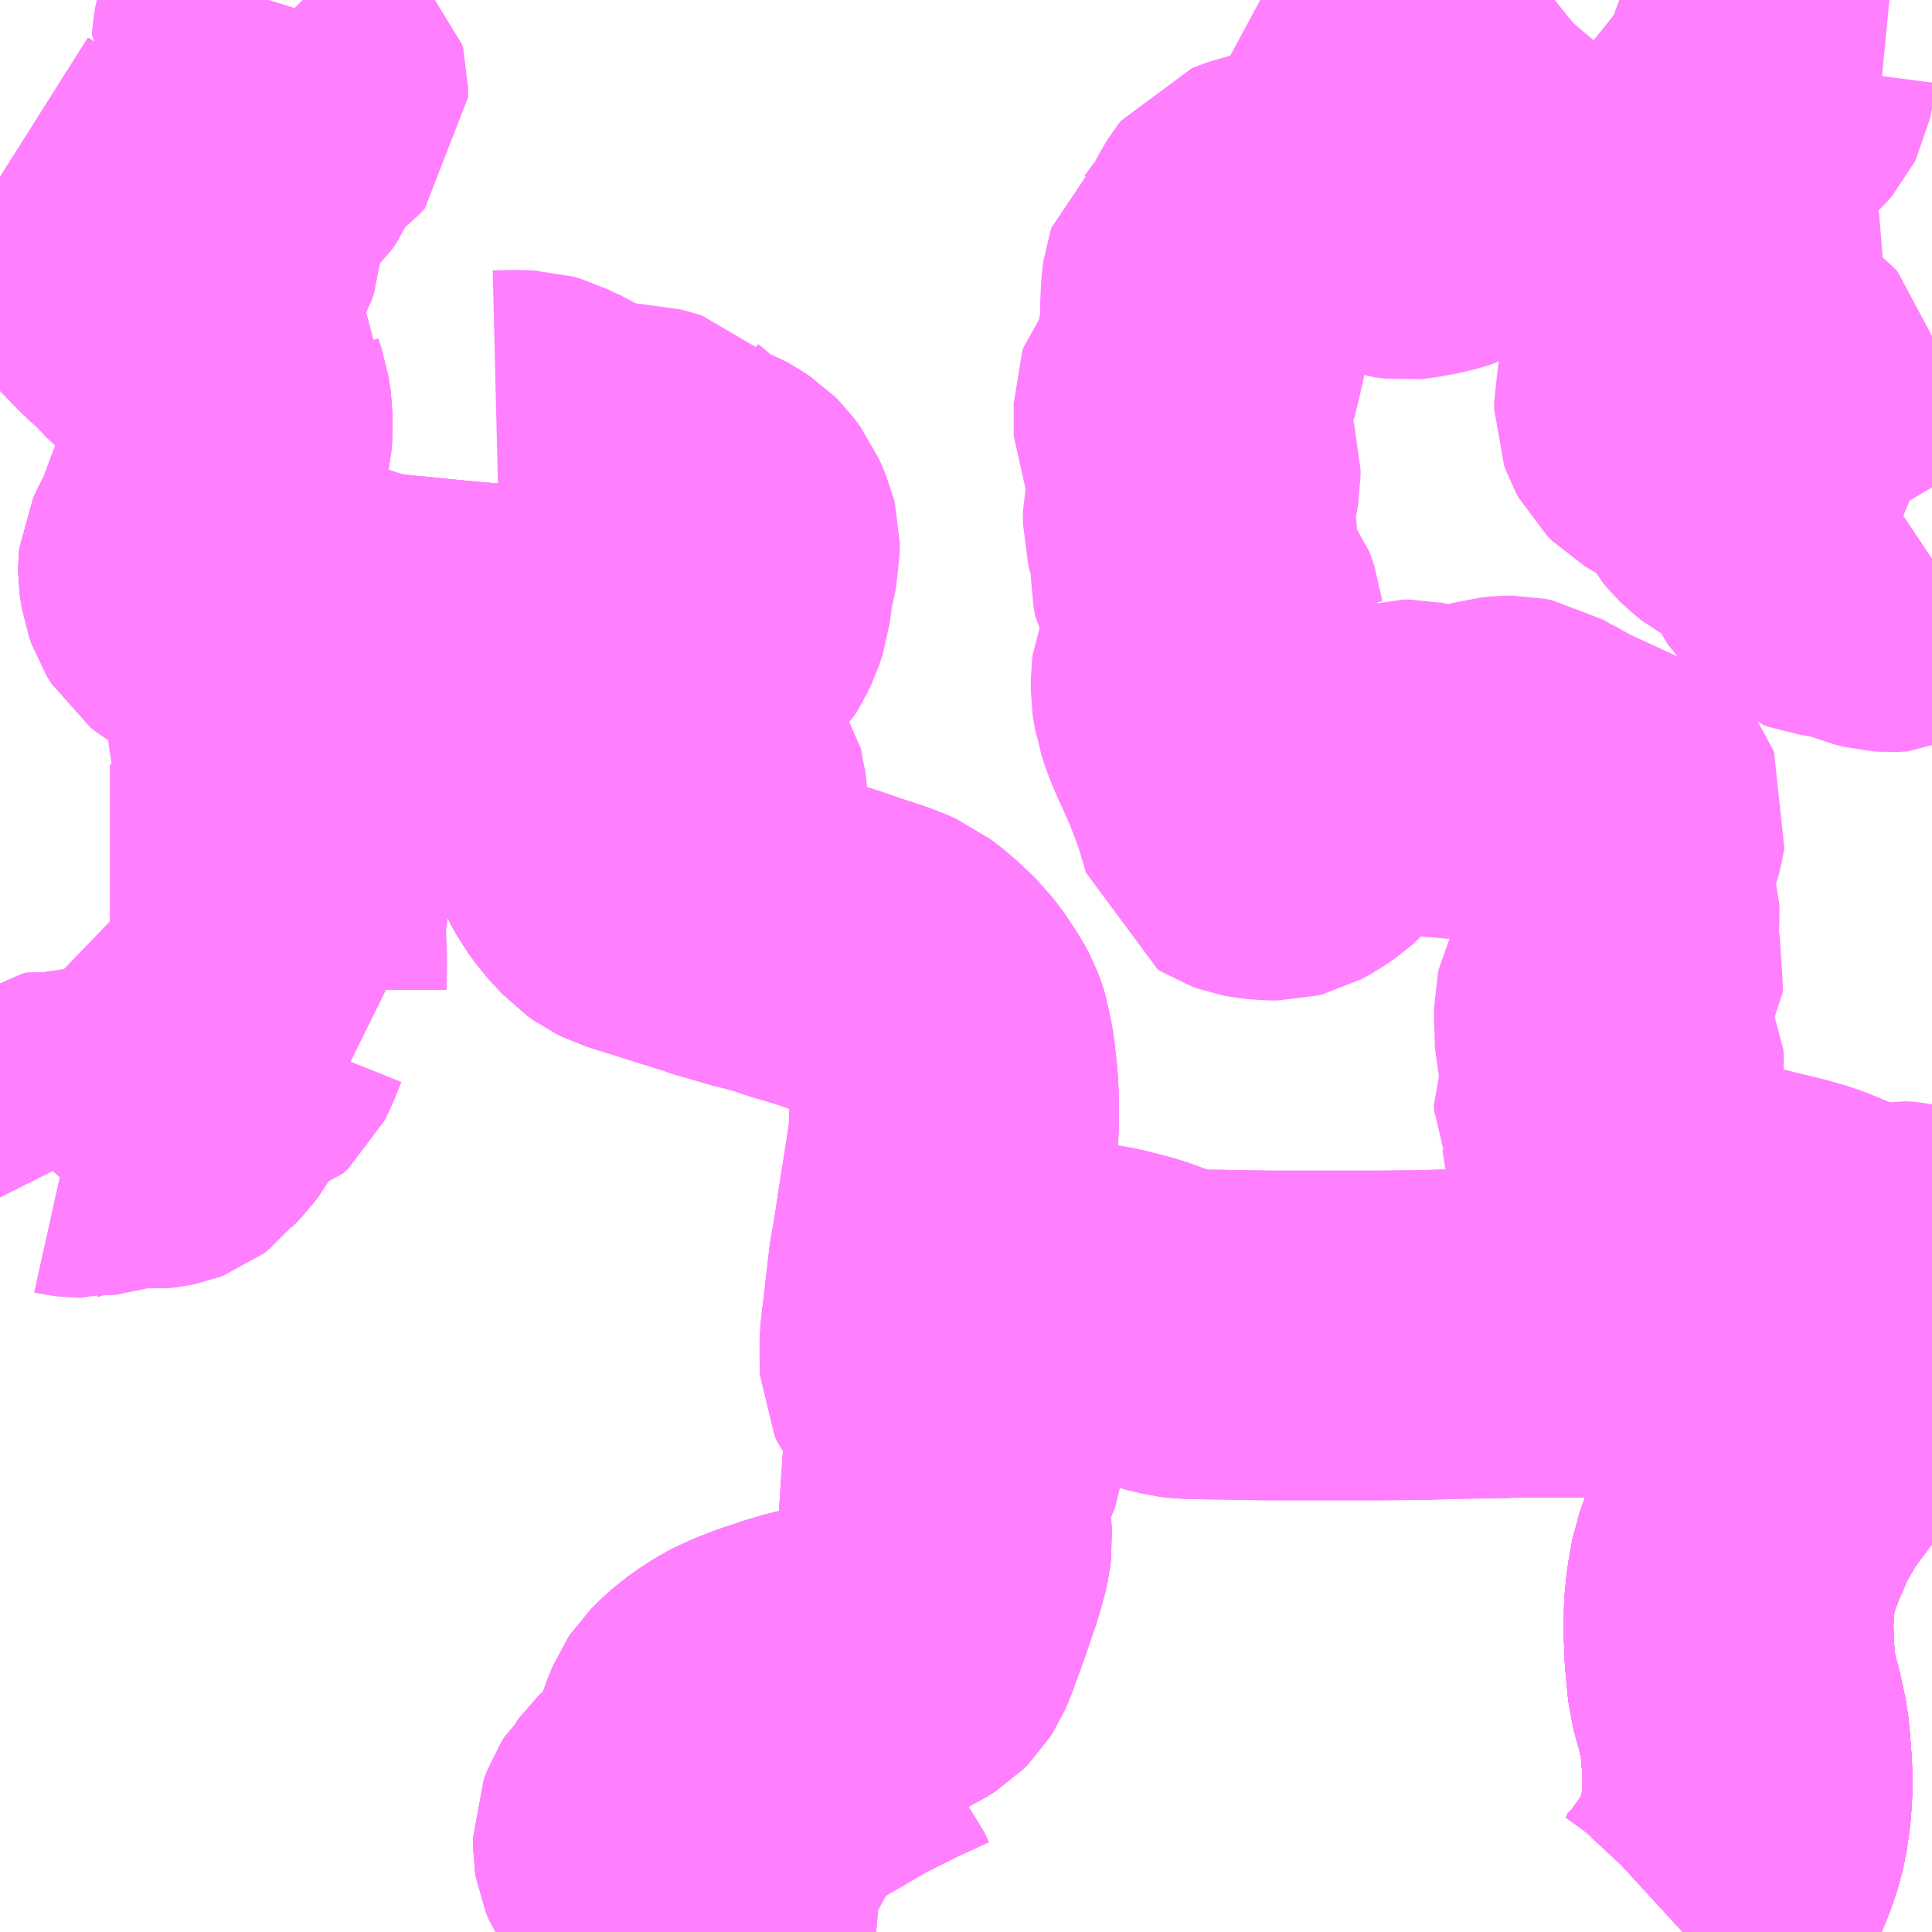 <?xml version="1.0" encoding="UTF-8"?>
<svg  xmlns="http://www.w3.org/2000/svg" xmlns:xlink="http://www.w3.org/1999/xlink" xmlns:go="http://purl.org/svgmap/profile" property="N07_001,N07_002,N07_003,N07_004,N07_005,N07_006,N07_007" viewBox="13152.832 -3344.238 4.395 4.395" go:dataArea="13152.83203125 -3344.23828125 4.39453125 4.39453125" >
<globalCoordinateSystem srsName="http://purl.org/crs/84" transform="matrix(100.0,0.0,0.0,-100.0,0.0,0.0)" />
<defs>
 <g id="p0" >
  <circle cx="0.0" cy="0.0" r="3" stroke="green" stroke-width="0.75" vector-effect="non-scaling-stroke" />
 </g>
</defs>
<g fill="none" fill-rule="evenodd" stroke="#FF00FF" stroke-width="0.75" opacity="0.5" vector-effect="non-scaling-stroke" stroke-linejoin="bevel" >
<path content="1,国東観光バス（株）,日出駅～杵築駅,5.0,6.5,6.5," xlink:title="1" d="M13154.804,-3339.844L13154.785,-3339.854L13154.766,-3339.864L13154.752,-3339.87L13154.745,-3339.882L13154.74,-3339.892L13154.73,-3339.914L13154.726,-3339.919L13154.719,-3339.922L13154.712,-3339.923L13154.703,-3339.921L13154.674,-3339.911L13154.667,-3339.911L13154.661,-3339.912L13154.654,-3339.917L13154.65,-3339.925L13154.633,-3339.956L13154.621,-3339.976L13154.612,-3339.991L13154.605,-3340L13154.596,-3340.01L13154.587,-3340.017L13154.576,-3340.022L13154.562,-3340.024L13154.548,-3340.025L13154.52,-3340.026L13154.503,-3340.025L13154.491,-3340.024L13154.48,-3340.021L13154.471,-3340.017L13154.465,-3340.013L13154.461,-3340.007L13154.452,-3339.985L13154.447,-3339.968L13154.444,-3339.955L13154.444,-3339.941L13154.445,-3339.932L13154.447,-3339.921L13154.451,-3339.908L13154.454,-3339.898L13154.454,-3339.888L13154.452,-3339.877L13154.446,-3339.863L13154.435,-3339.849L13154.42,-3339.855L13154.406,-3339.862L13154.386,-3339.88L13154.377,-3339.889L13154.364,-3339.905L13154.291,-3340.014L13154.284,-3340.031L13154.283,-3340.037L13154.283,-3340.037L13154.283,-3340.041L13154.283,-3340.056L13154.291,-3340.077L13154.299,-3340.09L13154.309,-3340.099L13154.317,-3340.11L13154.348,-3340.14L13154.363,-3340.156L13154.379,-3340.181L13154.383,-3340.186L13154.401,-3340.217L13154.412,-3340.24L13154.42,-3340.261L13154.426,-3340.28L13154.436,-3340.304L13154.442,-3340.313L13154.454,-3340.325L13154.476,-3340.345L13154.496,-3340.359L13154.522,-3340.376L13154.532,-3340.381L13154.556,-3340.392L13154.592,-3340.406L13154.623,-3340.416L13154.637,-3340.421L13154.653,-3340.426L13154.654,-3340.426L13154.667,-3340.43L13154.703,-3340.439L13154.728,-3340.443L13154.773,-3340.448L13154.785,-3340.449L13154.794,-3340.449L13154.822,-3340.452L13154.844,-3340.455L13154.86,-3340.46L13154.877,-3340.468L13154.896,-3340.48L13154.904,-3340.488L13154.911,-3340.499L13154.918,-3340.515L13154.944,-3340.586L13154.951,-3340.607L13154.971,-3340.665L13154.983,-3340.709L13154.985,-3340.718L13154.987,-3340.735L13154.986,-3340.75L13154.975,-3340.835L13154.979,-3340.85L13154.987,-3340.871L13155,-3340.903L13155.008,-3340.92L13155.024,-3340.957L13155.025,-3340.974L13155.026,-3340.986L13155.021,-3341.007L13155.018,-3341.017L13155.007,-3341.035L13154.999,-3341.045L13154.979,-3341.069L13154.961,-3341.089L13154.941,-3341.115L13154.936,-3341.126L13154.935,-3341.147L13154.935,-3341.185L13154.939,-3341.221L13154.942,-3341.244L13155.289,-3341.267L13155.344,-3341.257L13155.403,-3341.242L13155.48,-3341.214L13155.518,-3341.205L13155.534,-3341.203L13155.596,-3341.202L13155.72,-3341.2L13155.737,-3341.2L13155.795,-3341.2L13155.847,-3341.2L13155.969,-3341.2L13156.071,-3341.201L13156.129,-3341.203L13156.241,-3341.205L13156.255,-3341.205L13156.268,-3341.206L13156.281,-3341.206L13156.288,-3341.206L13156.458,-3341.206L13156.567,-3341.205L13156.595,-3341.204L13156.65,-3341.202L13156.698,-3341.198L13156.759,-3341.191L13156.838,-3341.181L13156.863,-3341.177L13156.883,-3341.175L13157.069,-3341.151L13157.09,-3341.149L13157.195,-3341.136L13157.224,-3341.13L13157.227,-3341.13"/>
<path content="1,大分バス（株）,佐伯駅～大分空港,6.0,6.0,6.0," xlink:title="1" d="M13156.659,-3339.844L13156.671,-3339.855L13156.698,-3339.884L13156.737,-3339.938L13156.757,-3339.969L13156.771,-3339.998L13156.786,-3340.037L13156.795,-3340.07L13156.798,-3340.082L13156.804,-3340.123L13156.807,-3340.159L13156.807,-3340.206L13156.806,-3340.223L13156.803,-3340.262L13156.8,-3340.295L13156.788,-3340.35L13156.773,-3340.404L13156.766,-3340.477L13156.764,-3340.537L13156.765,-3340.578L13156.769,-3340.618L13156.778,-3340.669L13156.796,-3340.72L13156.804,-3340.738L13156.807,-3340.747L13156.836,-3340.813L13156.877,-3340.884L13156.917,-3340.937L13156.954,-3340.986L13156.985,-3341.022L13157.019,-3341.057L13157.057,-3341.093L13157.104,-3341.132L13157.128,-3341.151L13157.164,-3341.174L13157.181,-3341.184L13157.226,-3341.208L13157.227,-3341.208"/>
<path content="1,大分交通（株）,大分別府豊後高田・徳山広島,1.0,1.0,1.0," xlink:title="1" d="M13154.804,-3339.844L13154.785,-3339.854L13154.766,-3339.864L13154.752,-3339.87L13154.745,-3339.882L13154.74,-3339.892L13154.73,-3339.914L13154.726,-3339.919L13154.719,-3339.922L13154.712,-3339.923L13154.703,-3339.921L13154.674,-3339.911L13154.667,-3339.911L13154.661,-3339.912L13154.654,-3339.917L13154.65,-3339.925L13154.633,-3339.956L13154.621,-3339.976L13154.612,-3339.991L13154.605,-3340L13154.596,-3340.01L13154.587,-3340.017L13154.576,-3340.022L13154.562,-3340.024L13154.548,-3340.025L13154.52,-3340.026L13154.503,-3340.025L13154.491,-3340.024L13154.48,-3340.021L13154.471,-3340.017L13154.465,-3340.013L13154.461,-3340.007L13154.452,-3339.985L13154.447,-3339.968L13154.444,-3339.955L13154.444,-3339.941L13154.445,-3339.932L13154.447,-3339.921L13154.451,-3339.908L13154.454,-3339.898L13154.454,-3339.888L13154.452,-3339.877L13154.446,-3339.863L13154.435,-3339.849L13154.42,-3339.855L13154.406,-3339.862L13154.386,-3339.88L13154.377,-3339.889L13154.364,-3339.905L13154.291,-3340.014L13154.284,-3340.031L13154.283,-3340.037L13154.283,-3340.037L13154.283,-3340.041L13154.283,-3340.056L13154.291,-3340.077L13154.299,-3340.09L13154.309,-3340.099L13154.317,-3340.11L13154.348,-3340.14L13154.363,-3340.156L13154.379,-3340.181L13154.383,-3340.186L13154.401,-3340.217L13154.412,-3340.24L13154.42,-3340.261L13154.426,-3340.28L13154.436,-3340.304L13154.442,-3340.313L13154.454,-3340.325L13154.476,-3340.345L13154.496,-3340.359L13154.522,-3340.376L13154.532,-3340.381L13154.556,-3340.392L13154.592,-3340.406L13154.623,-3340.416L13154.637,-3340.421L13154.653,-3340.426L13154.654,-3340.426L13154.667,-3340.43L13154.703,-3340.439L13154.728,-3340.443L13154.773,-3340.448L13154.785,-3340.449L13154.794,-3340.449L13154.822,-3340.452L13154.844,-3340.455L13154.86,-3340.46L13154.877,-3340.468L13154.896,-3340.48L13154.904,-3340.488L13154.911,-3340.499L13154.918,-3340.515L13154.944,-3340.586L13154.951,-3340.607L13154.971,-3340.665L13154.983,-3340.709L13154.985,-3340.718L13154.987,-3340.735L13154.986,-3340.75L13154.975,-3340.835L13154.979,-3340.85L13154.987,-3340.871L13155,-3340.903L13155.008,-3340.92L13155.024,-3340.957L13155.025,-3340.974L13155.026,-3340.986L13155.021,-3341.007L13155.018,-3341.017L13155.007,-3341.035L13154.999,-3341.045L13154.979,-3341.069L13154.961,-3341.089L13154.941,-3341.115L13154.936,-3341.126L13154.935,-3341.147L13154.935,-3341.185L13154.939,-3341.221L13154.942,-3341.244L13154.955,-3341.358L13154.961,-3341.391L13154.966,-3341.421L13154.97,-3341.448L13154.975,-3341.481L13154.993,-3341.595L13154.999,-3341.637L13155.002,-3341.673L13155.002,-3341.742L13155,-3341.776L13154.996,-3341.812L13154.994,-3341.831L13154.988,-3341.859L13154.986,-3341.871L13154.983,-3341.881L13154.978,-3341.894L13154.971,-3341.907L13154.96,-3341.924L13154.953,-3341.936L13154.928,-3341.969L13154.888,-3342.007L13154.856,-3342.032L13154.833,-3342.042L13154.803,-3342.053L13154.799,-3342.054L13154.765,-3342.065L13154.722,-3342.08L13154.687,-3342.091L13154.646,-3342.103L13154.61,-3342.116L13154.585,-3342.122L13154.576,-3342.125L13154.561,-3342.128L13154.46,-3342.157L13154.454,-3342.16L13154.42,-3342.171L13154.4,-3342.177L13154.279,-3342.215L13154.263,-3342.223L13154.249,-3342.233L13154.22,-3342.264L13154.2,-3342.291L13154.184,-3342.32L13154.168,-3342.359L13154.134,-3342.422L13154.128,-3342.436L13154.122,-3342.457L13154.122,-3342.487L13154.126,-3342.498L13154.132,-3342.512L13154.163,-3342.553L13154.175,-3342.574L13154.183,-3342.591L13154.186,-3342.602L13154.188,-3342.615L13154.19,-3342.636L13154.184,-3342.66L13154.173,-3342.68L13154.162,-3342.691L13154.145,-3342.703L13154.134,-3342.707L13154.132,-3342.709L13154.1,-3342.726L13154.069,-3342.739L13154.049,-3342.744L13154.024,-3342.751L13153.975,-3342.76L13153.927,-3342.765L13153.901,-3342.767L13153.837,-3342.773L13153.757,-3342.781L13153.754,-3342.781L13153.725,-3342.784L13153.686,-3342.789L13153.66,-3342.794L13153.622,-3342.805L13153.582,-3342.819L13153.576,-3342.82L13153.549,-3342.83L13153.526,-3342.835L13153.514,-3342.837L13153.51,-3342.838L13153.466,-3342.844L13153.409,-3342.845L13153.383,-3342.846L13153.364,-3342.845L13153.354,-3342.844L13153.338,-3342.844L13153.332,-3342.845L13153.318,-3342.85L13153.303,-3342.856L13153.283,-3342.868L13153.269,-3342.879L13153.258,-3342.897L13153.252,-3342.914L13153.248,-3342.94L13153.248,-3342.941L13153.249,-3342.95L13153.254,-3342.961L13153.256,-3342.965L13153.268,-3342.988L13153.272,-3342.996L13153.28,-3343.01L13153.286,-3343.028L13153.295,-3343.059L13153.303,-3343.076L13153.316,-3343.107L13153.333,-3343.171L13153.349,-3343.248L13153.35,-3343.259L13153.35,-3343.291L13153.345,-3343.324L13153.338,-3343.344L13153.338,-3343.345L13153.326,-3343.366L13153.324,-3343.369L13153.313,-3343.389L13153.28,-3343.427L13153.258,-3343.456L13153.228,-3343.485L13153.222,-3343.491L13153.213,-3343.498L13153.201,-3343.511L13153.178,-3343.536L13153.148,-3343.562L13153.142,-3343.568L13153.091,-3343.621L13153.059,-3343.652L13153.039,-3343.672L13153.025,-3343.686L13153.014,-3343.696L13152.996,-3343.714L13152.97,-3343.736L13152.955,-3343.747L13152.948,-3343.752L13152.913,-3343.776L13152.851,-3343.823L13152.832,-3343.835"/>
<path content="1,大分交通（株）,大分空港・佐伯臼杵,6.0,6.0,6.0," xlink:title="1" d="M13156.659,-3339.844L13156.671,-3339.855L13156.698,-3339.884L13156.737,-3339.938L13156.757,-3339.969L13156.771,-3339.998L13156.786,-3340.037L13156.795,-3340.07L13156.798,-3340.082L13156.804,-3340.123L13156.807,-3340.159L13156.807,-3340.206L13156.806,-3340.223L13156.803,-3340.262L13156.8,-3340.295L13156.788,-3340.35L13156.773,-3340.404L13156.766,-3340.477L13156.764,-3340.537L13156.765,-3340.578L13156.769,-3340.618L13156.778,-3340.669L13156.796,-3340.72L13156.804,-3340.738L13156.807,-3340.747L13156.836,-3340.813L13156.877,-3340.884L13156.917,-3340.937L13156.954,-3340.986L13156.985,-3341.022L13157.019,-3341.057L13157.057,-3341.093L13157.104,-3341.132L13157.128,-3341.151L13157.164,-3341.174L13157.181,-3341.184L13157.226,-3341.208L13157.227,-3341.208"/>
<path content="1,大分交通（株）,大分空港・別府・大分,15.5,12.0,12.0," xlink:title="1" d="M13157.227,-3341.208L13157.226,-3341.208L13157.181,-3341.184L13157.164,-3341.174L13157.161,-3341.172L13157.128,-3341.151L13157.121,-3341.145L13157.104,-3341.132L13157.057,-3341.093L13157.019,-3341.057L13156.985,-3341.022L13156.954,-3340.986L13156.917,-3340.937L13156.877,-3340.884L13156.836,-3340.813L13156.807,-3340.747L13156.804,-3340.738L13156.796,-3340.72L13156.778,-3340.669L13156.769,-3340.618L13156.765,-3340.578L13156.764,-3340.537L13156.764,-3340.536L13156.766,-3340.477L13156.773,-3340.404L13156.788,-3340.35L13156.8,-3340.295L13156.803,-3340.262L13156.806,-3340.223L13156.807,-3340.206L13156.807,-3340.159L13156.804,-3340.123L13156.798,-3340.082L13156.795,-3340.07L13156.786,-3340.037L13156.773,-3340.005L13156.771,-3339.998L13156.757,-3339.969L13156.737,-3339.938L13156.698,-3339.884L13156.671,-3339.855L13156.659,-3339.844"/>
<path content="1,大分交通（株）,大分空港・別府駅,28.0,28.0,28.0," xlink:title="1" d="M13157.227,-3341.208L13157.226,-3341.208L13157.181,-3341.184L13157.164,-3341.174L13157.161,-3341.172L13157.128,-3341.151L13157.121,-3341.145L13157.104,-3341.132L13157.057,-3341.093L13157.019,-3341.057L13156.985,-3341.022L13156.954,-3340.986L13156.917,-3340.937L13156.877,-3340.884L13156.836,-3340.813L13156.807,-3340.747L13156.804,-3340.738L13156.796,-3340.72L13156.778,-3340.669L13156.769,-3340.618L13156.765,-3340.578L13156.764,-3340.537L13156.764,-3340.536L13156.766,-3340.477L13156.773,-3340.404L13156.788,-3340.35L13156.8,-3340.295L13156.803,-3340.262L13156.806,-3340.223L13156.807,-3340.206L13156.807,-3340.159L13156.804,-3340.123L13156.798,-3340.082L13156.795,-3340.07L13156.786,-3340.037L13156.773,-3340.005L13156.771,-3339.998L13156.757,-3339.969L13156.737,-3339.938L13156.698,-3339.884L13156.671,-3339.855L13156.659,-3339.844"/>
<path content="1,大分交通（株）,大分空港・大分旧ホーバー基地,13.0,13.0,13.0," xlink:title="1" d="M13156.659,-3339.844L13156.671,-3339.855L13156.698,-3339.884L13156.737,-3339.938L13156.757,-3339.969L13156.771,-3339.998L13156.786,-3340.037L13156.795,-3340.07L13156.798,-3340.082L13156.804,-3340.123L13156.807,-3340.159L13156.807,-3340.206L13156.806,-3340.223L13156.803,-3340.262L13156.8,-3340.295L13156.788,-3340.35L13156.773,-3340.404L13156.766,-3340.477L13156.764,-3340.537L13156.765,-3340.578L13156.769,-3340.618L13156.778,-3340.669L13156.796,-3340.72L13156.804,-3340.738L13156.807,-3340.747L13156.836,-3340.813L13156.877,-3340.884L13156.917,-3340.937L13156.954,-3340.986L13156.985,-3341.022L13157.019,-3341.057L13157.057,-3341.093L13157.104,-3341.132L13157.128,-3341.151L13157.164,-3341.174L13157.181,-3341.184L13157.226,-3341.208L13157.227,-3341.208"/>
<path content="1,大分交通（株）,大分空港・大分（ノンストップ）,13.0,13.0,13.0," xlink:title="1" d="M13156.659,-3339.844L13156.671,-3339.855L13156.698,-3339.884L13156.737,-3339.938L13156.757,-3339.969L13156.771,-3339.998L13156.786,-3340.037L13156.795,-3340.07L13156.798,-3340.082L13156.804,-3340.123L13156.807,-3340.159L13156.807,-3340.206L13156.806,-3340.223L13156.803,-3340.262L13156.8,-3340.295L13156.788,-3340.35L13156.773,-3340.404L13156.766,-3340.477L13156.764,-3340.537L13156.765,-3340.578L13156.769,-3340.618L13156.778,-3340.669L13156.796,-3340.72L13156.804,-3340.738L13156.807,-3340.747L13156.836,-3340.813L13156.877,-3340.884L13156.917,-3340.937L13156.954,-3340.986L13156.985,-3341.022L13157.019,-3341.057L13157.057,-3341.093L13157.104,-3341.132L13157.128,-3341.151L13157.164,-3341.174L13157.181,-3341.184L13157.226,-3341.208L13157.227,-3341.208"/>
<path content="1,大分交通（株）,大分空港・大分（空港道路）,20.0,20.0,20.0," xlink:title="1" d="M13157.227,-3341.208L13157.226,-3341.208L13157.181,-3341.184L13157.164,-3341.174L13157.161,-3341.172L13157.128,-3341.151L13157.121,-3341.145L13157.104,-3341.132L13157.057,-3341.093L13157.019,-3341.057L13156.985,-3341.022L13156.954,-3340.986L13156.917,-3340.937L13156.877,-3340.884L13156.836,-3340.813L13156.807,-3340.747L13156.804,-3340.738L13156.796,-3340.72L13156.778,-3340.669L13156.769,-3340.618L13156.765,-3340.578L13156.764,-3340.537L13156.764,-3340.536L13156.766,-3340.477L13156.773,-3340.404L13156.788,-3340.35L13156.8,-3340.295L13156.803,-3340.262L13156.806,-3340.223L13156.807,-3340.206L13156.807,-3340.159L13156.804,-3340.123L13156.798,-3340.082L13156.795,-3340.07L13156.786,-3340.037L13156.773,-3340.005L13156.771,-3339.998L13156.757,-3339.969L13156.737,-3339.938L13156.698,-3339.884L13156.671,-3339.855L13156.659,-3339.844"/>
<path content="1,大分交通（株）,大分空港・大分（高速道路経由）,2.0,2.0,2.0," xlink:title="1" d="M13156.659,-3339.844L13156.671,-3339.855L13156.698,-3339.884L13156.737,-3339.938L13156.757,-3339.969L13156.771,-3339.998L13156.786,-3340.037L13156.795,-3340.07L13156.798,-3340.082L13156.804,-3340.123L13156.807,-3340.159L13156.807,-3340.206L13156.806,-3340.223L13156.803,-3340.262L13156.8,-3340.295L13156.788,-3340.35L13156.773,-3340.404L13156.766,-3340.477L13156.764,-3340.537L13156.765,-3340.578L13156.769,-3340.618L13156.778,-3340.669L13156.796,-3340.72L13156.804,-3340.738L13156.807,-3340.747L13156.836,-3340.813L13156.877,-3340.884L13156.917,-3340.937L13156.954,-3340.986L13156.985,-3341.022L13157.019,-3341.057L13157.057,-3341.093L13157.104,-3341.132L13157.128,-3341.151L13157.164,-3341.174L13157.181,-3341.184L13157.226,-3341.208L13157.227,-3341.208"/>
<path content="1,大分交通（株）,大分空港・湯布院,6.0,6.0,6.0," xlink:title="1" d="M13156.659,-3339.844L13156.671,-3339.855L13156.698,-3339.884L13156.737,-3339.938L13156.757,-3339.969L13156.771,-3339.998L13156.786,-3340.037L13156.795,-3340.07L13156.798,-3340.082L13156.804,-3340.123L13156.807,-3340.159L13156.807,-3340.206L13156.806,-3340.223L13156.803,-3340.262L13156.8,-3340.295L13156.788,-3340.35L13156.773,-3340.404L13156.766,-3340.477L13156.764,-3340.537L13156.765,-3340.578L13156.769,-3340.618L13156.778,-3340.669L13156.796,-3340.72L13156.804,-3340.738L13156.807,-3340.747L13156.836,-3340.813L13156.877,-3340.884L13156.917,-3340.937L13156.954,-3340.986L13156.985,-3341.022L13157.019,-3341.057L13157.057,-3341.093L13157.104,-3341.132L13157.128,-3341.151L13157.164,-3341.174L13157.181,-3341.184L13157.226,-3341.208L13157.227,-3341.208"/>
<path content="2,大分交通（株）,大分⇔広島,1.0,1.0,1.0," xlink:title="2" d="M13154.804,-3339.844L13154.785,-3339.854L13154.766,-3339.864L13154.752,-3339.87L13154.745,-3339.882L13154.74,-3339.892L13154.73,-3339.914L13154.726,-3339.919L13154.719,-3339.922L13154.712,-3339.923L13154.703,-3339.921L13154.674,-3339.911L13154.667,-3339.911L13154.661,-3339.912L13154.654,-3339.917L13154.65,-3339.925L13154.633,-3339.956L13154.621,-3339.976L13154.612,-3339.991L13154.605,-3340L13154.596,-3340.01L13154.587,-3340.017L13154.576,-3340.022L13154.562,-3340.024L13154.548,-3340.025L13154.52,-3340.026L13154.503,-3340.025L13154.491,-3340.024L13154.48,-3340.021L13154.471,-3340.017L13154.465,-3340.013L13154.461,-3340.007L13154.452,-3339.985L13154.447,-3339.968L13154.444,-3339.955L13154.444,-3339.941L13154.445,-3339.932L13154.447,-3339.921L13154.451,-3339.908L13154.454,-3339.898L13154.454,-3339.888L13154.452,-3339.877L13154.446,-3339.863L13154.435,-3339.849L13154.42,-3339.855L13154.406,-3339.862L13154.386,-3339.88L13154.377,-3339.889L13154.364,-3339.905L13154.291,-3340.014L13154.284,-3340.031L13154.283,-3340.037L13154.283,-3340.037L13154.283,-3340.041L13154.283,-3340.056L13154.291,-3340.077L13154.299,-3340.09L13154.309,-3340.099L13154.317,-3340.11L13154.348,-3340.14L13154.363,-3340.156L13154.379,-3340.181L13154.383,-3340.186L13154.401,-3340.217L13154.412,-3340.24L13154.42,-3340.261L13154.426,-3340.28L13154.436,-3340.304L13154.442,-3340.313L13154.454,-3340.325L13154.476,-3340.345L13154.496,-3340.359L13154.522,-3340.376L13154.532,-3340.381L13154.556,-3340.392L13154.592,-3340.406L13154.623,-3340.416L13154.637,-3340.421L13154.653,-3340.426L13154.654,-3340.426L13154.667,-3340.43L13154.703,-3340.439L13154.728,-3340.443L13154.773,-3340.448L13154.785,-3340.449L13154.794,-3340.449L13154.822,-3340.452L13154.844,-3340.455L13154.86,-3340.46L13154.877,-3340.468L13154.896,-3340.48L13154.904,-3340.488L13154.911,-3340.499L13154.918,-3340.515L13154.944,-3340.586L13154.951,-3340.607L13154.971,-3340.665L13154.983,-3340.709L13154.985,-3340.718L13154.987,-3340.735L13154.986,-3340.75L13154.975,-3340.835L13154.979,-3340.85L13154.987,-3340.871L13155,-3340.903L13155.008,-3340.92L13155.024,-3340.957L13155.025,-3340.974L13155.026,-3340.986L13155.021,-3341.007L13155.018,-3341.017L13155.007,-3341.035L13154.999,-3341.045L13154.979,-3341.069L13154.961,-3341.089L13154.941,-3341.115L13154.936,-3341.126L13154.935,-3341.147L13154.935,-3341.185L13154.939,-3341.221L13154.942,-3341.244L13154.955,-3341.358L13154.961,-3341.391L13154.966,-3341.421L13154.97,-3341.448L13154.975,-3341.481L13154.993,-3341.595L13154.999,-3341.637L13155.002,-3341.673L13155.002,-3341.742L13155,-3341.776L13154.996,-3341.812L13154.994,-3341.831L13154.988,-3341.859L13154.986,-3341.871L13154.983,-3341.881L13154.978,-3341.894L13154.971,-3341.907L13154.96,-3341.924L13154.953,-3341.936L13154.928,-3341.969L13154.888,-3342.007L13154.856,-3342.032L13154.833,-3342.042L13154.803,-3342.053L13154.799,-3342.054L13154.765,-3342.065L13154.722,-3342.08L13154.687,-3342.091L13154.646,-3342.103L13154.61,-3342.116L13154.585,-3342.122L13154.576,-3342.125L13154.561,-3342.128L13154.46,-3342.157L13154.454,-3342.16L13154.42,-3342.171L13154.4,-3342.177L13154.279,-3342.215L13154.263,-3342.223L13154.249,-3342.233L13154.22,-3342.264L13154.2,-3342.291L13154.184,-3342.32L13154.168,-3342.359L13154.134,-3342.422L13154.128,-3342.436L13154.122,-3342.457L13154.122,-3342.487L13154.126,-3342.498L13154.132,-3342.512L13154.163,-3342.553L13154.175,-3342.574L13154.183,-3342.591L13154.186,-3342.602L13154.188,-3342.615L13154.19,-3342.636L13154.184,-3342.66L13154.173,-3342.68L13154.162,-3342.691L13154.145,-3342.703L13154.134,-3342.707L13154.132,-3342.709L13154.1,-3342.726L13154.069,-3342.739L13154.049,-3342.744L13154.024,-3342.751L13153.975,-3342.76L13153.927,-3342.765L13153.901,-3342.767L13153.837,-3342.773L13153.757,-3342.781L13153.754,-3342.781L13153.725,-3342.784L13153.686,-3342.789L13153.66,-3342.794L13153.622,-3342.805L13153.582,-3342.819L13153.576,-3342.82L13153.549,-3342.83L13153.526,-3342.835L13153.514,-3342.837L13153.51,-3342.838L13153.466,-3342.844L13153.409,-3342.845L13153.383,-3342.846L13153.364,-3342.845L13153.354,-3342.844L13153.338,-3342.844L13153.332,-3342.845L13153.318,-3342.85L13153.303,-3342.856L13153.283,-3342.868L13153.269,-3342.879L13153.258,-3342.897L13153.252,-3342.914L13153.248,-3342.94L13153.248,-3342.941L13153.249,-3342.95L13153.254,-3342.961L13153.256,-3342.965L13153.268,-3342.988L13153.272,-3342.996L13153.28,-3343.01L13153.286,-3343.028L13153.295,-3343.059L13153.303,-3343.076L13153.316,-3343.107L13153.333,-3343.171L13153.349,-3343.248L13153.35,-3343.259L13153.35,-3343.291L13153.345,-3343.324L13153.338,-3343.344L13153.338,-3343.345L13153.326,-3343.366L13153.324,-3343.369L13153.313,-3343.389L13153.28,-3343.427L13153.258,-3343.456L13153.228,-3343.485L13153.222,-3343.491L13153.213,-3343.498L13153.201,-3343.511L13153.178,-3343.536L13153.148,-3343.562L13153.142,-3343.568L13153.091,-3343.621L13153.059,-3343.652L13153.039,-3343.672L13153.025,-3343.686L13153.014,-3343.696L13152.996,-3343.714L13152.97,-3343.736L13152.955,-3343.747L13152.948,-3343.752L13152.913,-3343.776L13152.851,-3343.823L13152.832,-3343.835"/>
<path content="3,杵築市,上畑・小武線,0.2,0.0,0.0," xlink:title="3" d="M13152.832,-3343.835L13152.851,-3343.823L13152.913,-3343.776L13152.948,-3343.752L13152.955,-3343.747L13152.97,-3343.736L13152.996,-3343.714L13153.014,-3343.696L13153.025,-3343.686L13153.039,-3343.672L13153.059,-3343.652L13153.091,-3343.621L13153.142,-3343.568L13153.148,-3343.562L13153.178,-3343.536L13153.168,-3343.561L13153.181,-3343.58L13153.213,-3343.599L13153.229,-3343.608L13153.264,-3343.63L13153.312,-3343.657L13153.322,-3343.674L13153.327,-3343.689L13153.328,-3343.703L13153.318,-3343.727L13153.313,-3343.739L13153.309,-3343.749L13153.309,-3343.765L13153.314,-3343.779L13153.32,-3343.79L13153.329,-3343.801L13153.369,-3343.841L13153.416,-3343.885L13153.428,-3343.902L13153.434,-3343.917L13153.443,-3343.944L13153.447,-3343.952L13153.457,-3343.964L13153.469,-3343.973L13153.486,-3343.984L13153.503,-3343.999L13153.511,-3344.005L13153.522,-3344.017L13153.522,-3344.037L13153.52,-3344.045L13153.504,-3344.059L13153.489,-3344.069L13153.474,-3344.074L13153.455,-3344.084L13153.432,-3344.102L13153.424,-3344.111L13153.421,-3344.117L13153.416,-3344.131L13153.415,-3344.132L13153.416,-3344.146L13153.418,-3344.157L13153.443,-3344.238"/>
<path content="3,杵築市,下村・大久線,0.2,0.0,0.0," xlink:title="3" d="M13153.409,-3342.845L13153.424,-3342.819L13153.454,-3342.755L13153.461,-3342.74L13153.471,-3342.725L13153.517,-3342.687L13153.533,-3342.67L13153.539,-3342.661L13153.541,-3342.651L13153.541,-3342.595L13153.539,-3342.591L13153.538,-3342.59L13153.534,-3342.588L13153.53,-3342.59L13153.525,-3342.593L13153.517,-3342.601L13153.501,-3342.622L13153.475,-3342.654L13153.471,-3342.659L13153.468,-3342.662L13153.462,-3342.664L13153.457,-3342.665L13153.452,-3342.661L13153.449,-3342.655L13153.447,-3342.642L13153.447,-3342.622L13153.451,-3342.597L13153.453,-3342.574L13153.457,-3342.557L13153.463,-3342.549L13153.472,-3342.543L13153.495,-3342.527L13153.504,-3342.52L13153.51,-3342.512L13153.512,-3342.508L13153.512,-3342.499L13153.498,-3342.479L13153.469,-3342.422L13153.458,-3342.403L13153.433,-3342.357L13153.412,-3342.318L13153.44,-3342.266L13153.465,-3342.222L13153.479,-3342.201L13153.478,-3342.186L13153.473,-3342.164L13153.473,-3342.143L13153.471,-3342.135L13153.474,-3342.055L13153.473,-3342L13153.473,-3341.991L13153.473,-3341.986L13153.476,-3341.981L13153.496,-3341.953L13153.467,-3341.952L13153.448,-3341.95L13153.425,-3341.934L13153.403,-3341.921L13153.397,-3341.916L13153.381,-3341.876L13153.371,-3341.856L13153.359,-3341.845L13153.351,-3341.843L13153.312,-3341.841L13153.302,-3341.839L13153.293,-3341.833L13153.285,-3341.82L13153.272,-3341.792L13153.264,-3341.753L13153.259,-3341.744L13153.247,-3341.728L13153.225,-3341.705L13153.216,-3341.693L13153.208,-3341.687L13153.2,-3341.684L13153.19,-3341.682L13153.172,-3341.68L13153.155,-3341.682L13153.129,-3341.684L13153.118,-3341.681L13153.101,-3341.673L13153.086,-3341.667L13153.035,-3341.666L13153.017,-3341.661L13153.008,-3341.661L13153,-3341.662L13152.991,-3341.664L13152.98,-3341.661L13152.966,-3341.652L13152.955,-3341.649L13152.947,-3341.637L13152.937,-3341.628L13152.927,-3341.617L13152.917,-3341.606L13152.911,-3341.591L13152.912,-3341.575L13152.918,-3341.562L13152.92,-3341.558"/>
<path content="3,杵築市,下村・大久線,0.2,0.0,0.0," xlink:title="3" d="M13153.409,-3342.845L13153.466,-3342.844L13153.51,-3342.838L13153.514,-3342.837L13153.526,-3342.835L13153.549,-3342.83L13153.576,-3342.82L13153.582,-3342.819L13153.622,-3342.805L13153.66,-3342.794L13153.686,-3342.789L13153.725,-3342.784L13153.754,-3342.781L13153.757,-3342.781L13153.837,-3342.773L13153.901,-3342.767L13153.927,-3342.765L13153.975,-3342.76L13154.024,-3342.751L13154.049,-3342.744L13154.069,-3342.739L13154.1,-3342.726L13154.132,-3342.709L13154.134,-3342.707L13154.145,-3342.703L13154.162,-3342.691L13154.173,-3342.68L13154.184,-3342.66L13154.19,-3342.636L13154.188,-3342.615L13154.186,-3342.602L13154.183,-3342.591L13154.175,-3342.574L13154.163,-3342.553L13154.132,-3342.512L13154.126,-3342.498L13154.122,-3342.487L13154.122,-3342.457L13154.128,-3342.436L13154.134,-3342.422L13154.168,-3342.359L13154.184,-3342.32L13154.2,-3342.291L13154.22,-3342.264L13154.249,-3342.233L13154.263,-3342.223L13154.279,-3342.215L13154.4,-3342.177L13154.42,-3342.171L13154.454,-3342.16L13154.453,-3342.178L13154.451,-3342.183L13154.447,-3342.187L13154.433,-3342.195L13154.428,-3342.198L13154.425,-3342.204L13154.425,-3342.21L13154.423,-3342.216L13154.421,-3342.22L13154.418,-3342.221L13154.412,-3342.222L13154.38,-3342.226L13154.345,-3342.231L13154.323,-3342.236L13154.311,-3342.24L13154.304,-3342.246L13154.3,-3342.251L13154.3,-3342.258L13154.301,-3342.26L13154.304,-3342.264L13154.312,-3342.267L13154.341,-3342.273L13154.363,-3342.28L13154.384,-3342.287L13154.396,-3342.295L13154.413,-3342.311L13154.424,-3342.332L13154.43,-3342.351L13154.434,-3342.371L13154.434,-3342.404L13154.431,-3342.418L13154.425,-3342.445L13154.42,-3342.479L13154.416,-3342.484L13154.388,-3342.504L13154.363,-3342.525L13154.355,-3342.535L13154.349,-3342.548L13154.338,-3342.583L13154.328,-3342.615L13154.327,-3342.621L13154.326,-3342.629L13154.325,-3342.653L13154.323,-3342.722L13154.337,-3342.734L13154.349,-3342.742L13154.373,-3342.753L13154.396,-3342.765L13154.423,-3342.78L13154.441,-3342.792L13154.448,-3342.8L13154.459,-3342.811L13154.466,-3342.822L13154.476,-3342.843L13154.484,-3342.867L13154.488,-3342.899L13154.494,-3342.935L13154.504,-3342.98L13154.504,-3343.001L13154.504,-3343.002L13154.501,-3343.014L13154.488,-3343.044L13154.474,-3343.063L13154.468,-3343.069L13154.453,-3343.079L13154.431,-3343.092L13154.42,-3343.096L13154.388,-3343.108L13154.369,-3343.12L13154.341,-3343.148L13154.328,-3343.158L13154.326,-3343.16L13154.28,-3343.173L13154.274,-3343.173L13154.251,-3343.173L13154.225,-3343.175L13154.194,-3343.18L13154.169,-3343.186L13154.148,-3343.193L13154.104,-3343.216L13154.066,-3343.236L13154.062,-3343.237L13154.048,-3343.244L13154.041,-3343.246L13154.034,-3343.248L13154.003,-3343.249L13154.003,-3343.249L13153.962,-3343.248"/>
<path content="3,杵築市,下村・大久線,0.2,0.0,0.0," xlink:title="3" d="M13152.832,-3343.835L13152.851,-3343.823L13152.913,-3343.776L13152.948,-3343.752L13152.955,-3343.747L13152.97,-3343.736L13152.996,-3343.714L13153.014,-3343.696L13153.025,-3343.686L13153.039,-3343.672L13153.059,-3343.652L13153.091,-3343.621L13153.142,-3343.568L13153.148,-3343.562L13153.178,-3343.536L13153.201,-3343.511L13153.213,-3343.498L13153.222,-3343.491L13153.228,-3343.485L13153.258,-3343.456L13153.28,-3343.427L13153.313,-3343.389L13153.324,-3343.369L13153.326,-3343.366L13153.338,-3343.345L13153.338,-3343.344L13153.345,-3343.324L13153.35,-3343.291L13153.35,-3343.259L13153.349,-3343.248L13153.333,-3343.171L13153.316,-3343.107L13153.303,-3343.076L13153.295,-3343.059L13153.286,-3343.028L13153.28,-3343.01L13153.272,-3342.996L13153.268,-3342.988L13153.256,-3342.965L13153.254,-3342.961L13153.249,-3342.95L13153.248,-3342.941L13153.248,-3342.94L13153.252,-3342.914L13153.258,-3342.897L13153.269,-3342.879L13153.283,-3342.868L13153.303,-3342.856L13153.318,-3342.85L13153.332,-3342.845L13153.338,-3342.844L13153.354,-3342.844L13153.364,-3342.845L13153.383,-3342.846L13153.409,-3342.845"/>
<path content="3,杵築市,北杵築線,0.4,0.0,0.0," xlink:title="3" d="M13157.227,-3342.967L13157.224,-3342.965L13157.21,-3342.948L13157.192,-3342.927L13157.171,-3342.912L13157.153,-3342.903L13157.132,-3342.902L13157.117,-3342.903L13157.097,-3342.908L13157.068,-3342.92L13157.05,-3342.926L13157.034,-3342.93L13157.021,-3342.932L13157.004,-3342.934L13156.983,-3342.937L13156.972,-3342.941L13156.965,-3342.948L13156.948,-3342.964L13156.932,-3342.991L13156.895,-3343.061L13156.879,-3343.084L13156.869,-3343.093L13156.859,-3343.098L13156.845,-3343.101L13156.815,-3343.112L13156.8,-3343.12L13156.786,-3343.131L13156.776,-3343.141L13156.763,-3343.156L13156.742,-3343.196L13156.728,-3343.21L13156.688,-3343.241L13156.674,-3343.249L13156.668,-3343.252L13156.651,-3343.259L13156.629,-3343.272L13156.627,-3343.274L13156.616,-3343.285L13156.61,-3343.296L13156.606,-3343.307L13156.606,-3343.325L13156.608,-3343.334L13156.611,-3343.338L13156.621,-3343.349L13156.63,-3343.352L13156.637,-3343.354L13156.656,-3343.355L13156.672,-3343.358L13156.7,-3343.369L13156.712,-3343.37L13156.752,-3343.358L13156.808,-3343.343L13156.818,-3343.341L13156.826,-3343.34L13156.844,-3343.34L13156.859,-3343.339L13156.87,-3343.339L13156.878,-3343.341L13156.883,-3343.345L13156.884,-3343.351L13156.883,-3343.356L13156.879,-3343.36L13156.869,-3343.369L13156.84,-3343.392L13156.819,-3343.414L13156.797,-3343.44L13156.789,-3343.446L13156.783,-3343.453L13156.757,-3343.489L13156.721,-3343.496L13156.685,-3343.508L13156.672,-3343.515L13156.664,-3343.521L13156.657,-3343.529L13156.654,-3343.551L13156.649,-3343.561L13156.648,-3343.567L13156.649,-3343.569L13156.655,-3343.573L13156.695,-3343.581L13156.709,-3343.586L13156.715,-3343.592L13156.735,-3343.619L13156.745,-3343.64L13156.746,-3343.649L13156.742,-3343.663L13156.737,-3343.676L13156.727,-3343.687L13156.713,-3343.698L13156.682,-3343.72L13156.672,-3343.73L13156.665,-3343.743L13156.661,-3343.759L13156.662,-3343.795L13156.665,-3343.818L13156.671,-3343.836L13156.682,-3343.846L13156.713,-3343.868L13156.734,-3343.884L13156.747,-3343.899L13156.757,-3343.913L13156.761,-3343.932L13156.768,-3343.955L13156.775,-3343.974L13156.792,-3343.985L13156.809,-3343.995L13156.84,-3344.023L13156.852,-3344.037L13156.855,-3344.043L13156.858,-3344.058L13156.863,-3344.097L13156.867,-3344.111L13156.872,-3344.121L13156.889,-3344.147L13156.903,-3344.167L13156.911,-3344.176L13156.919,-3344.183L13156.925,-3344.186L13156.899,-3344.206L13156.877,-3344.219L13156.875,-3344.222L13156.872,-3344.23L13156.87,-3344.232L13156.868,-3344.238M13156.369,-3344.238L13156.359,-3344.23L13156.336,-3344.203L13156.328,-3344.191L13156.322,-3344.177L13156.312,-3344.144L13156.3,-3344.127L13156.266,-3344.087L13156.264,-3344.086L13156.253,-3344.069L13156.238,-3344.048L13156.237,-3344.047L13156.226,-3344.032L13156.214,-3344.02L13156.201,-3344.012L13156.186,-3344.006L13156.168,-3344.004L13156.145,-3344.005L13156.124,-3344.009L13156.093,-3344.013L13155.982,-3344.014L13155.975,-3344.011L13155.969,-3344.006L13155.968,-3343.997L13155.971,-3343.994L13155.971,-3343.993L13156.017,-3343.977L13156.043,-3343.965L13156.08,-3343.945L13156.094,-3343.933L13156.101,-3343.922L13156.107,-3343.909L13156.119,-3343.885L13156.136,-3343.853L13156.142,-3343.836L13156.145,-3343.821L13156.144,-3343.799L13156.141,-3343.789L13156.133,-3343.778L13156.127,-3343.773L13156.117,-3343.768L13156.082,-3343.758L13156.04,-3343.75L13156.029,-3343.749L13156.004,-3343.752L13155.98,-3343.76L13155.927,-3343.782L13155.911,-3343.785L13155.893,-3343.783L13155.874,-3343.779L13155.853,-3343.774L13155.85,-3343.772L13155.845,-3343.771L13155.837,-3343.769L13155.82,-3343.765L13155.793,-3343.76L13155.779,-3343.757L13155.738,-3343.751L13155.71,-3343.745L13155.691,-3343.738L13155.678,-3343.733L13155.671,-3343.724L13155.664,-3343.713L13155.656,-3343.698L13155.646,-3343.677L13155.638,-3343.665L13155.623,-3343.645L13155.613,-3343.633L13155.611,-3343.63L13155.61,-3343.629L13155.602,-3343.621L13155.58,-3343.602L13155.577,-3343.593L13155.575,-3343.579L13155.573,-3343.537L13155.574,-3343.5L13155.568,-3343.459L13155.559,-3343.419L13155.549,-3343.378L13155.54,-3343.358L13155.526,-3343.341L13155.516,-3343.329L13155.513,-3343.32L13155.513,-3343.247L13155.52,-3343.232L13155.538,-3343.205L13155.548,-3343.184L13155.552,-3343.17L13155.552,-3343.153L13155.55,-3343.142L13155.534,-3343.075L13155.534,-3343.047L13155.54,-3343.024L13155.548,-3343.003L13155.55,-3342.996L13155.555,-3342.979L13155.552,-3342.953L13155.552,-3342.925L13155.556,-3342.903L13155.563,-3342.891L13155.581,-3342.873L13155.594,-3342.857L13155.599,-3342.843L13155.603,-3342.831L13155.604,-3342.823L13155.606,-3342.819L13155.605,-3342.802L13155.599,-3342.787L13155.588,-3342.768L13155.563,-3342.731L13155.557,-3342.711L13155.553,-3342.701L13155.552,-3342.693L13155.552,-3342.68L13155.552,-3342.668L13155.552,-3342.666L13155.553,-3342.659L13155.556,-3342.645L13155.557,-3342.638L13155.567,-3342.608L13155.57,-3342.601L13155.576,-3342.586L13155.585,-3342.566L13155.588,-3342.56L13155.612,-3342.506L13155.64,-3342.433L13155.651,-3342.396L13155.657,-3342.377L13155.664,-3342.351L13155.672,-3342.346L13155.683,-3342.342L13155.699,-3342.339L13155.713,-3342.338L13155.728,-3342.337L13155.738,-3342.337L13155.75,-3342.34L13155.772,-3342.352L13155.786,-3342.362L13155.812,-3342.383L13155.821,-3342.394L13155.828,-3342.406L13155.839,-3342.43L13155.851,-3342.443L13155.865,-3342.448L13155.908,-3342.451L13155.938,-3342.461L13155.953,-3342.468L13155.961,-3342.473L13155.978,-3342.481L13156.01,-3342.495L13156.024,-3342.499L13156.039,-3342.499L13156.044,-3342.498L13156.054,-3342.495L13156.102,-3342.479L13156.111,-3342.477L13156.136,-3342.478L13156.143,-3342.48L13156.156,-3342.482L13156.184,-3342.49L13156.24,-3342.506L13156.26,-3342.508L13156.274,-3342.508L13156.289,-3342.505L13156.301,-3342.498L13156.316,-3342.489L13156.318,-3342.489L13156.363,-3342.464L13156.366,-3342.462L13156.45,-3342.423L13156.511,-3342.395L13156.518,-3342.389L13156.52,-3342.386L13156.523,-3342.379L13156.518,-3342.353L13156.514,-3342.335L13156.511,-3342.327L13156.498,-3342.303L13156.496,-3342.29L13156.496,-3342.249L13156.494,-3342.236L13156.494,-3342.213L13156.499,-3342.197L13156.505,-3342.179L13156.505,-3342.153L13156.504,-3342.129L13156.504,-3342.075L13156.515,-3342.027L13156.514,-3342.017L13156.504,-3342L13156.502,-3341.992L13156.485,-3341.981L13156.479,-3341.968L13156.471,-3341.952L13156.469,-3341.943L13156.469,-3341.923L13156.47,-3341.904L13156.471,-3341.865L13156.474,-3341.853L13156.478,-3341.846L13156.483,-3341.839L13156.494,-3341.832L13156.513,-3341.816L13156.516,-3341.809L13156.517,-3341.8L13156.516,-3341.791L13156.512,-3341.782L13156.501,-3341.767L13156.484,-3341.751L13156.473,-3341.736L13156.469,-3341.725L13156.469,-3341.714L13156.475,-3341.702L13156.484,-3341.678L13156.487,-3341.658L13156.494,-3341.619L13156.498,-3341.603L13156.507,-3341.58L13156.516,-3341.563L13156.537,-3341.538L13156.548,-3341.527L13156.591,-3341.499L13156.608,-3341.491L13156.629,-3341.486L13156.684,-3341.47L13156.725,-3341.463L13156.738,-3341.459L13156.753,-3341.454L13156.784,-3341.445L13156.832,-3341.433L13156.886,-3341.42L13156.928,-3341.408L13156.952,-3341.399L13157.029,-3341.367L13157.049,-3341.362L13157.072,-3341.356L13157.091,-3341.354L13157.126,-3341.354L13157.15,-3341.358L13157.172,-3341.357L13157.195,-3341.351L13157.227,-3341.34"/>
<path content="3,杵築市,右回り線、左回り線,8.0,0.0,0.0," xlink:title="3" d="M13157.227,-3341.13L13157.224,-3341.13L13157.195,-3341.136L13157.09,-3341.149L13157.069,-3341.151L13156.883,-3341.175L13156.863,-3341.177L13156.838,-3341.181L13156.759,-3341.191L13156.698,-3341.198L13156.65,-3341.202L13156.595,-3341.204L13156.567,-3341.205L13156.458,-3341.206L13156.288,-3341.206L13156.281,-3341.206L13156.268,-3341.206L13156.255,-3341.205L13156.241,-3341.205L13156.129,-3341.203L13156.071,-3341.201L13155.969,-3341.2L13155.847,-3341.2L13155.795,-3341.2L13155.737,-3341.2L13155.72,-3341.2L13155.596,-3341.202L13155.534,-3341.203L13155.518,-3341.205L13155.48,-3341.214L13155.403,-3341.242L13155.344,-3341.257L13155.289,-3341.267L13154.942,-3341.244L13154.955,-3341.358L13154.961,-3341.391L13154.966,-3341.421L13154.97,-3341.448L13154.975,-3341.481L13154.993,-3341.595L13154.999,-3341.637L13155.002,-3341.673L13155.002,-3341.742L13155,-3341.776L13154.996,-3341.812L13154.994,-3341.831L13154.988,-3341.859L13154.986,-3341.871L13154.983,-3341.881L13154.978,-3341.894L13154.971,-3341.907L13154.96,-3341.924L13154.953,-3341.936L13154.928,-3341.969L13154.888,-3342.007L13154.856,-3342.032L13154.833,-3342.042L13154.803,-3342.053L13154.799,-3342.054L13154.765,-3342.065L13154.722,-3342.08L13154.687,-3342.091L13154.646,-3342.103L13154.61,-3342.116L13154.585,-3342.122L13154.576,-3342.125L13154.561,-3342.128L13154.46,-3342.157L13154.454,-3342.16L13154.42,-3342.171L13154.4,-3342.177L13154.279,-3342.215L13154.263,-3342.223L13154.249,-3342.233L13154.22,-3342.264L13154.2,-3342.291L13154.184,-3342.32L13154.168,-3342.359L13154.134,-3342.422L13154.128,-3342.436L13154.122,-3342.457L13154.122,-3342.487L13154.126,-3342.498L13154.132,-3342.512L13154.163,-3342.553L13154.175,-3342.574L13154.183,-3342.591L13154.186,-3342.602L13154.188,-3342.615L13154.19,-3342.636L13154.184,-3342.66L13154.173,-3342.68L13154.162,-3342.691L13154.145,-3342.703L13154.134,-3342.707L13154.132,-3342.709L13154.1,-3342.726L13154.069,-3342.739L13154.049,-3342.744L13154.024,-3342.751L13153.975,-3342.76L13153.927,-3342.765L13153.901,-3342.767L13153.837,-3342.773L13153.757,-3342.781L13153.754,-3342.781L13153.725,-3342.784L13153.686,-3342.789L13153.66,-3342.794L13153.622,-3342.805L13153.582,-3342.819L13153.576,-3342.82L13153.549,-3342.83L13153.526,-3342.835L13153.514,-3342.837L13153.51,-3342.838L13153.466,-3342.844L13153.409,-3342.845L13153.383,-3342.846L13153.364,-3342.845L13153.354,-3342.844L13153.338,-3342.844L13153.332,-3342.845L13153.318,-3342.85L13153.303,-3342.856L13153.283,-3342.868L13153.269,-3342.879L13153.258,-3342.897L13153.252,-3342.914L13153.248,-3342.94L13153.248,-3342.941L13153.249,-3342.95L13153.254,-3342.961L13153.256,-3342.965L13153.268,-3342.988L13153.272,-3342.996L13153.28,-3343.01L13153.286,-3343.028L13153.295,-3343.059L13153.303,-3343.076L13153.316,-3343.107L13153.333,-3343.171L13153.349,-3343.248L13153.35,-3343.259L13153.35,-3343.291L13153.345,-3343.324L13153.338,-3343.344L13153.338,-3343.345L13153.326,-3343.366L13153.324,-3343.369L13153.313,-3343.389L13153.28,-3343.427L13153.258,-3343.456L13153.228,-3343.485L13153.222,-3343.491L13153.213,-3343.498L13153.201,-3343.511L13153.178,-3343.536L13153.148,-3343.562L13153.142,-3343.568L13153.091,-3343.621L13153.059,-3343.652L13153.039,-3343.672L13153.025,-3343.686L13153.014,-3343.696L13152.996,-3343.714L13152.97,-3343.736L13152.955,-3343.747L13152.948,-3343.752L13152.913,-3343.776L13152.851,-3343.823L13152.832,-3343.835"/>
</g>
</svg>
